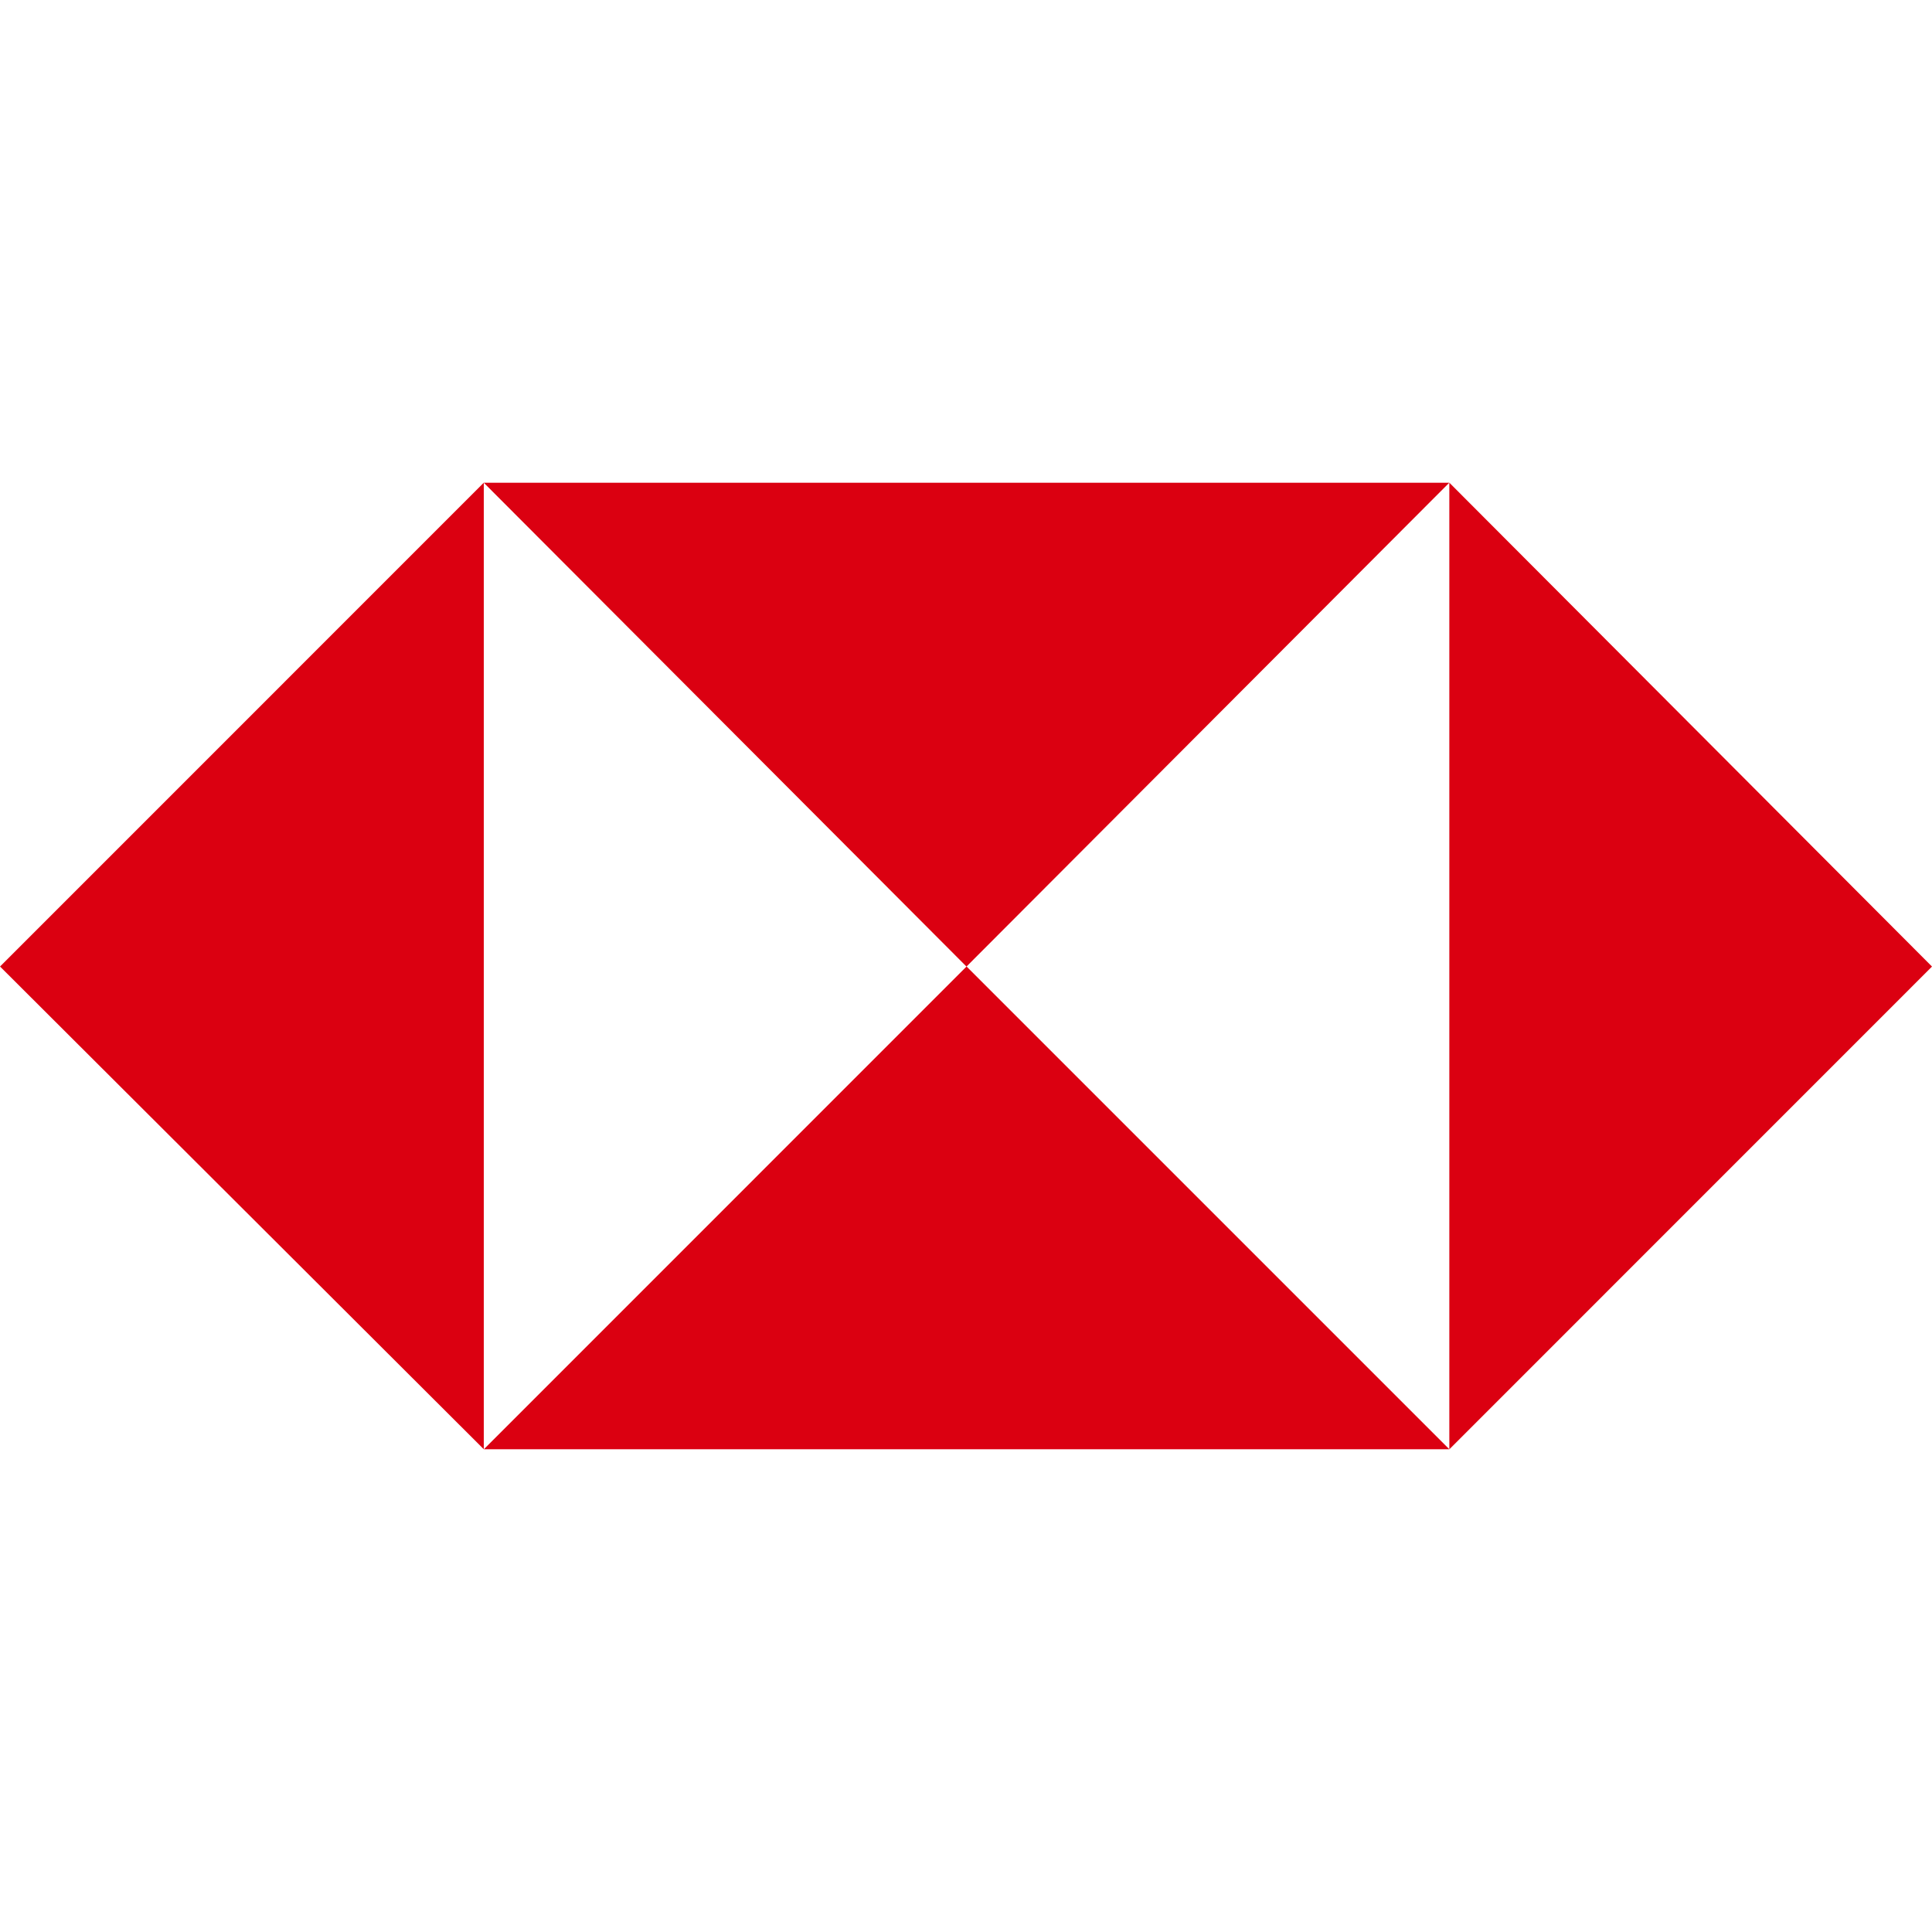 <svg role="img" viewBox="0 0 24 24" xmlns="http://www.w3.org/2000/svg"><style>path { fill: #DB0011; }</style><title>HSBC</title><path d="m24 12.007-5.996 5.997V5.996L24 12.007zm-5.996-6.01H6.01l5.996 6.01 5.997-6.01zM0 12.006l6.01 5.997V5.996L0 12.007zm6.01 5.997h11.994l-5.997-5.997-5.996 5.997z"/></svg>